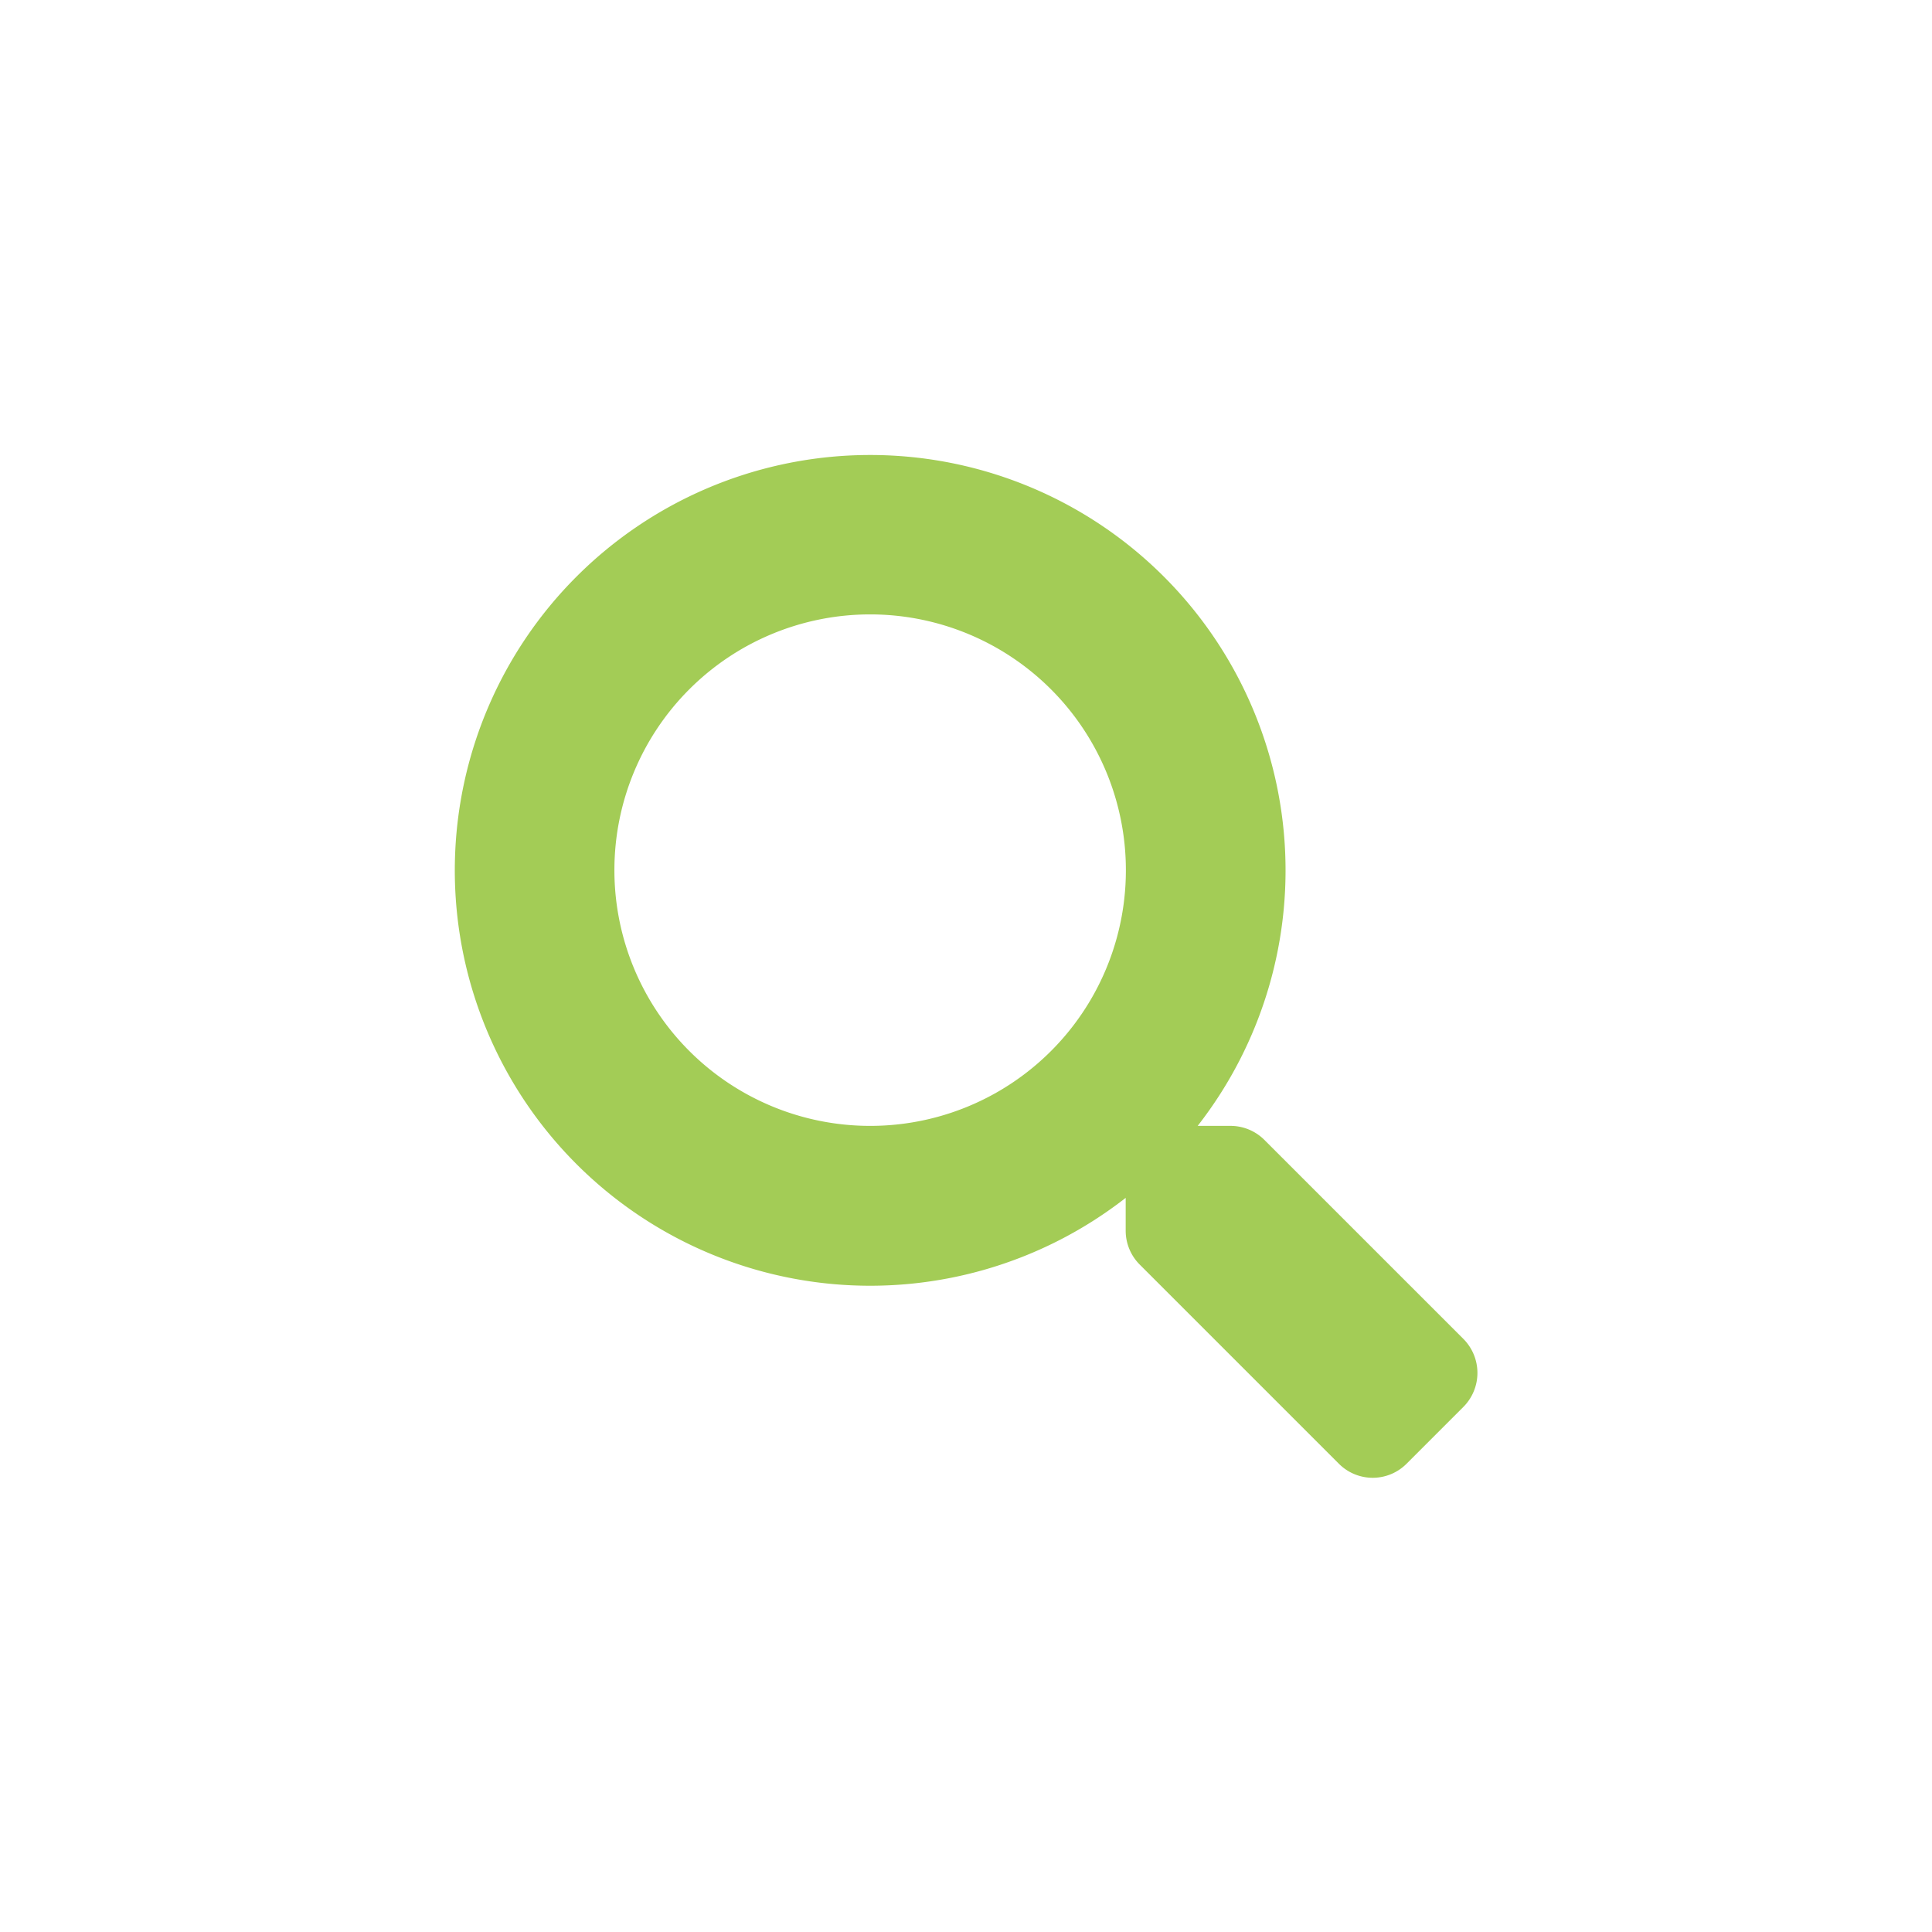 <svg xmlns="http://www.w3.org/2000/svg" xmlns:xlink="http://www.w3.org/1999/xlink" width="51.001" height="51.006" viewBox="0 0 51.001 51.006"><defs><filter id="a" x="0" y="0" width="51.001" height="51.006" filterUnits="userSpaceOnUse"><feOffset input="SourceAlpha"/><feGaussianBlur stdDeviation="4" result="b"/><feFlood flood-color="#fff" flood-opacity="0.325"/><feComposite operator="in" in2="b"/><feComposite in="SourceGraphic"/></filter></defs><g transform="translate(12 12)"><path d="M26.634,23.348,21.376,18.09a1.265,1.265,0,0,0-.9-.369h-.86a10.965,10.965,0,1,0-1.9,1.9v.86a1.265,1.265,0,0,0,.369.9l5.258,5.258a1.261,1.261,0,0,0,1.788,0l1.493-1.493A1.272,1.272,0,0,0,26.634,23.348ZM10.97,17.721a6.751,6.751,0,1,1,6.751-6.751A6.747,6.747,0,0,1,10.97,17.721Z" fill="#a3cc56"/><g transform="matrix(1, 0, 0, 1, -12, -12)" filter="url(#a)"><path d="M26.634,23.348,21.376,18.09a1.265,1.265,0,0,0-.9-.369h-.86a10.965,10.965,0,1,0-1.9,1.9v.86a1.265,1.265,0,0,0,.369.9l5.258,5.258a1.261,1.261,0,0,0,1.788,0l1.493-1.493A1.272,1.272,0,0,0,26.634,23.348ZM10.97,17.721a6.751,6.751,0,1,1,6.751-6.751A6.747,6.747,0,0,1,10.97,17.721Z" transform="translate(12 12)" fill="#fff" opacity="0"/></g></g></svg>